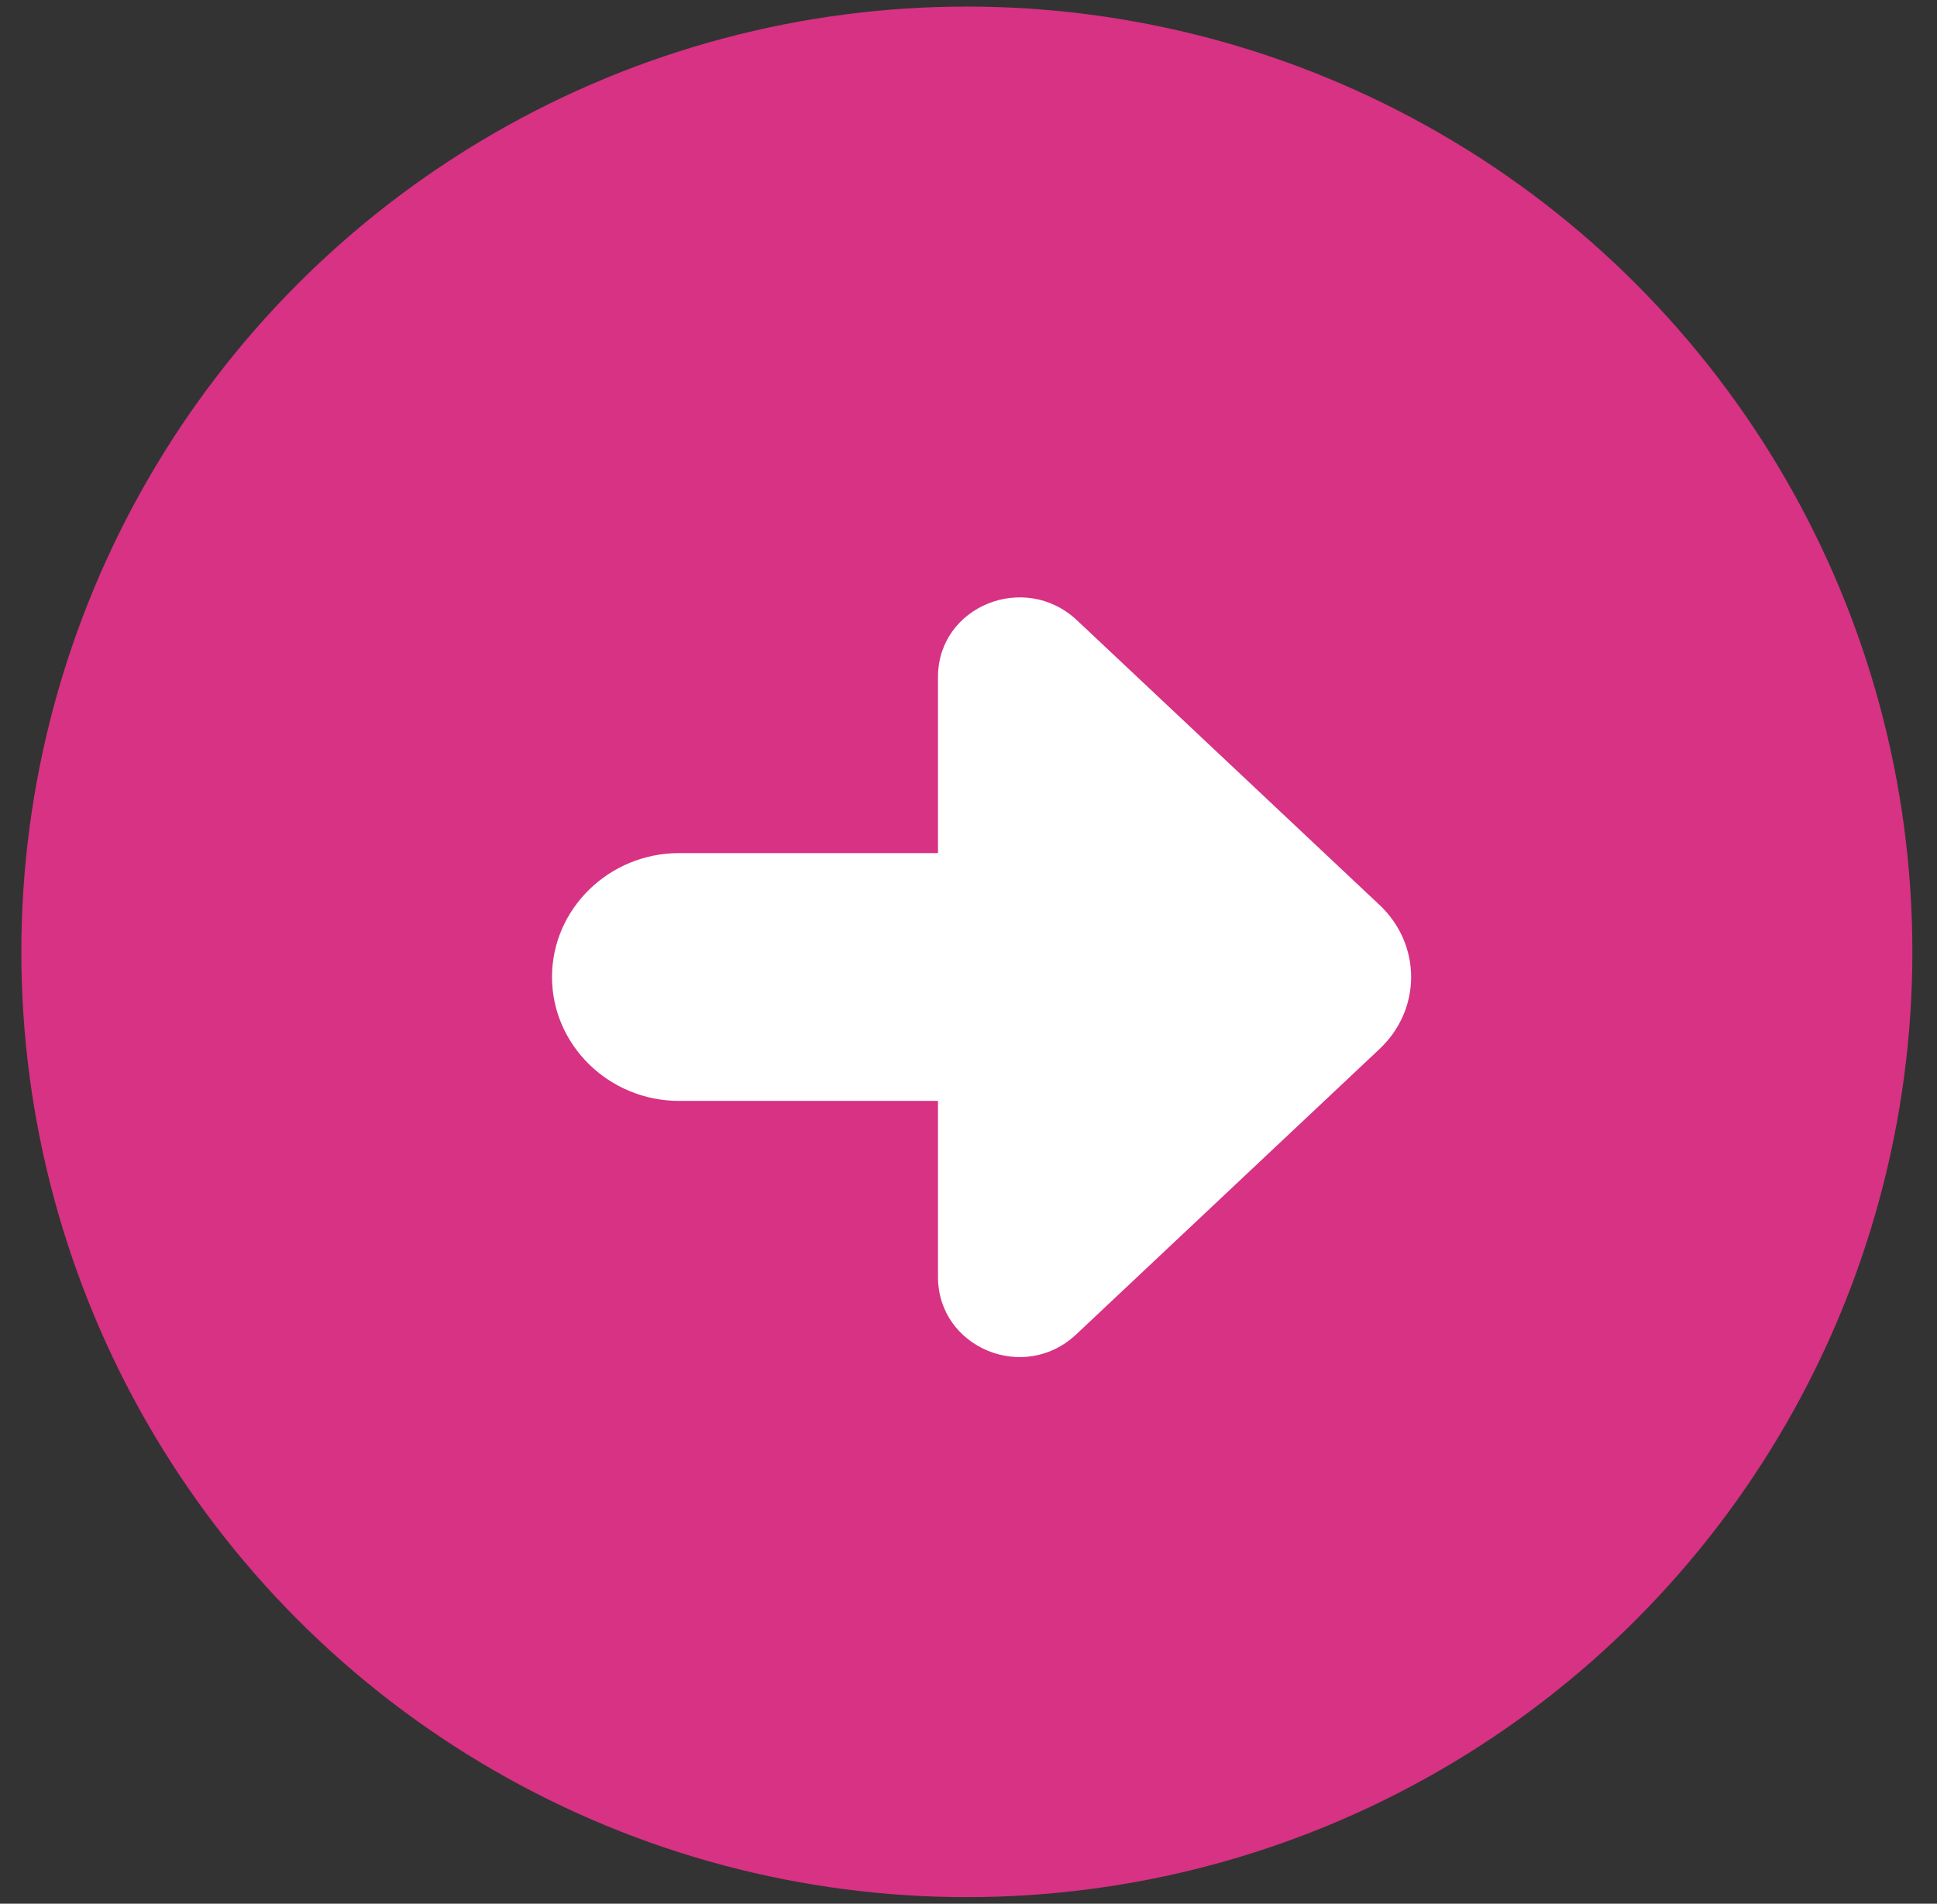 <svg width="59" height="58" viewBox="0 0 59 58" fill="none" xmlns="http://www.w3.org/2000/svg">
<rect x="0" y="0" width="59" height="58" fill="#333333" stroke="none"/>
<circle cx="29.45" cy="29" r="28.8" fill="#D73283"/>
<path d="M41.996 27.549L32.797 18.891C31.199 17.402 28.571 18.475 28.571 20.622V38.909C28.571 41.056 31.199 42.164 32.797 40.64L41.996 31.982C43.311 30.77 43.311 28.761 41.996 27.549Z" fill="white"/>
<path d="M34.076 33.541H20.685C18.554 33.541 16.814 31.844 16.814 29.766C16.814 27.688 18.554 25.991 20.685 25.991H34.076C36.207 25.991 37.947 27.688 37.947 29.766C37.983 31.844 36.242 33.541 34.076 33.541Z" fill="white"/>
</svg>
